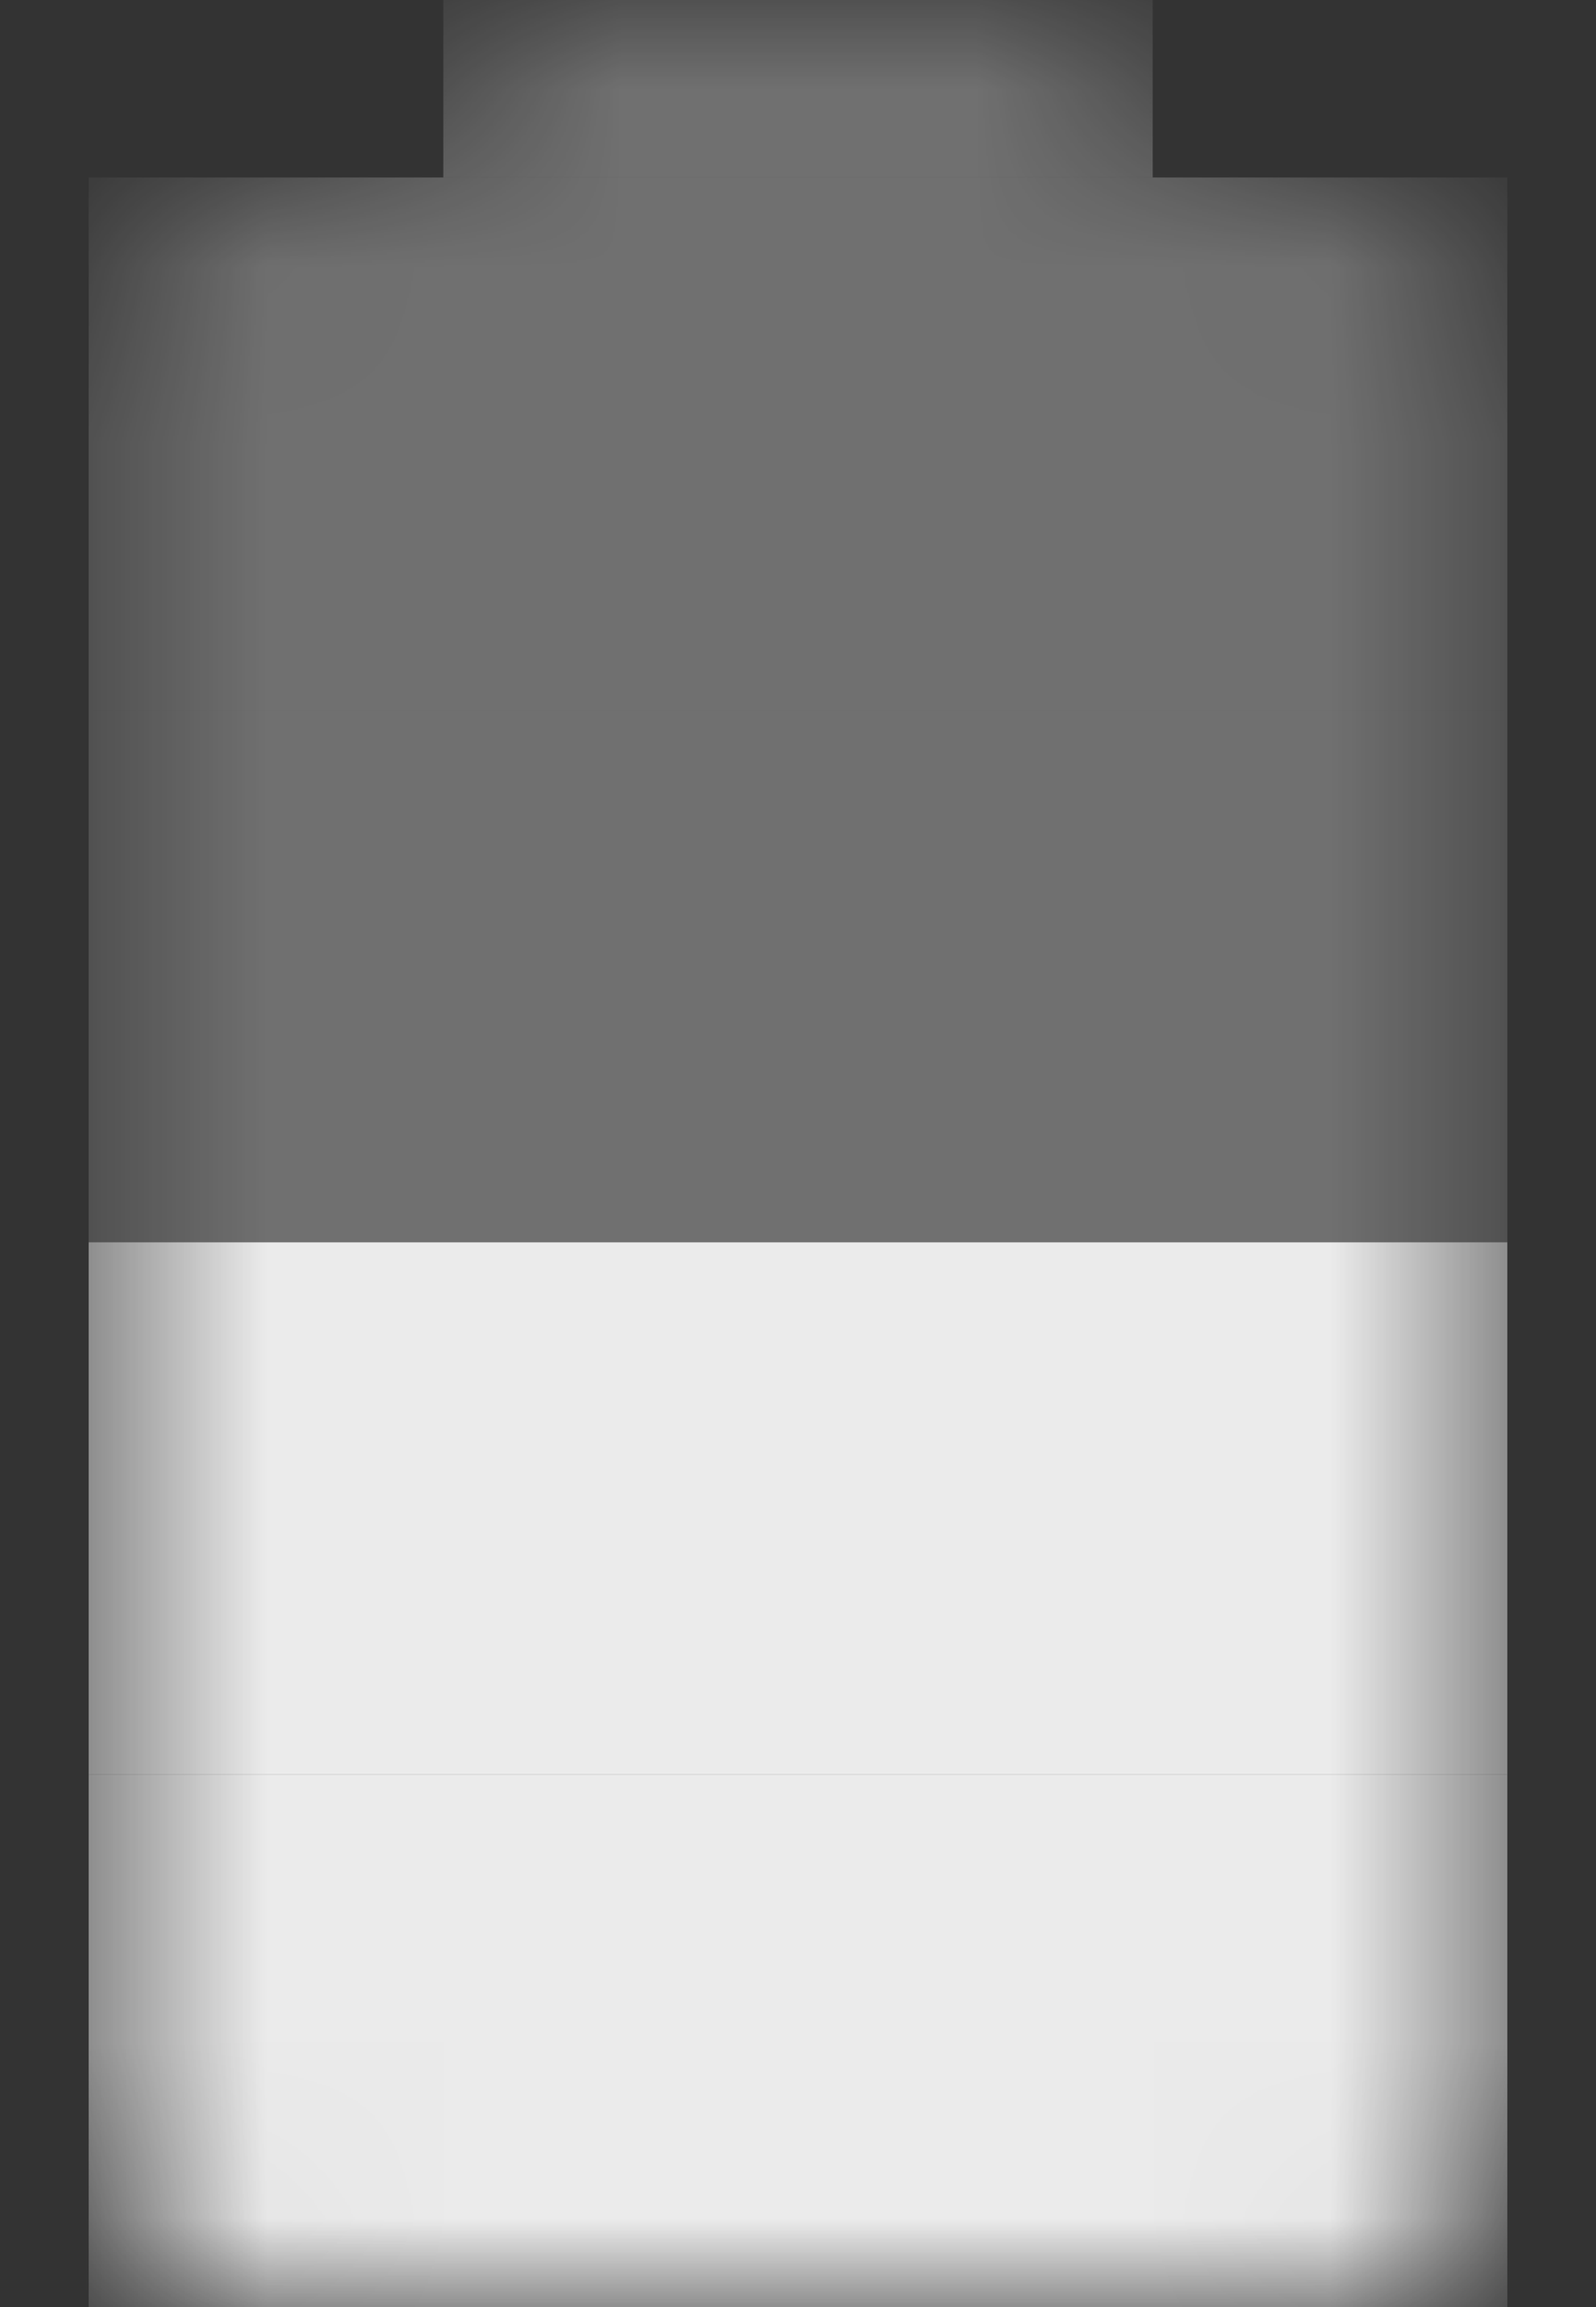 <svg width="9" height="13" viewBox="0 0 9 13" fill="none" xmlns="http://www.w3.org/2000/svg">
<rect x="0" y="0" width="9" height="13" fill="#333333" stroke="none"/>
<mask id="mask0_686_695" style="mask-type:alpha" maskUnits="userSpaceOnUse" x="0" y="0" width="9" height="13">
<path fill-rule="evenodd" clip-rule="evenodd" d="M7.5 1H6.5V0H2.5V1H1.5C0.9 1 0.5 1.4 0.5 2V12C0.5 12.6 0.9 13 1.5 13H7.5C8.1 13 8.5 12.6 8.5 12V2C8.5 1.4 8.1 1 7.5 1V1Z" fill="white"/>
</mask>
<g mask="url(#mask0_686_695)">
<path opacity="0.9" fill-rule="evenodd" clip-rule="evenodd" d="M0.5 10V13H8.5V10H0.5Z" fill="white"/>
<path opacity="0.9" fill-rule="evenodd" clip-rule="evenodd" d="M0.5 7V10H8.5V7H0.5Z" fill="white"/>
<path opacity="0.3" fill-rule="evenodd" clip-rule="evenodd" d="M0.5 4V7H8.5V4H0.5Z" fill="white"/>
<path opacity="0.3" fill-rule="evenodd" clip-rule="evenodd" d="M0.5 1V4H8.5V1H0.5Z" fill="white"/>
<path opacity="0.3" fill-rule="evenodd" clip-rule="evenodd" d="M2.5 0V1H6.5V0H2.5Z" fill="white"/>
</g>
</svg>
